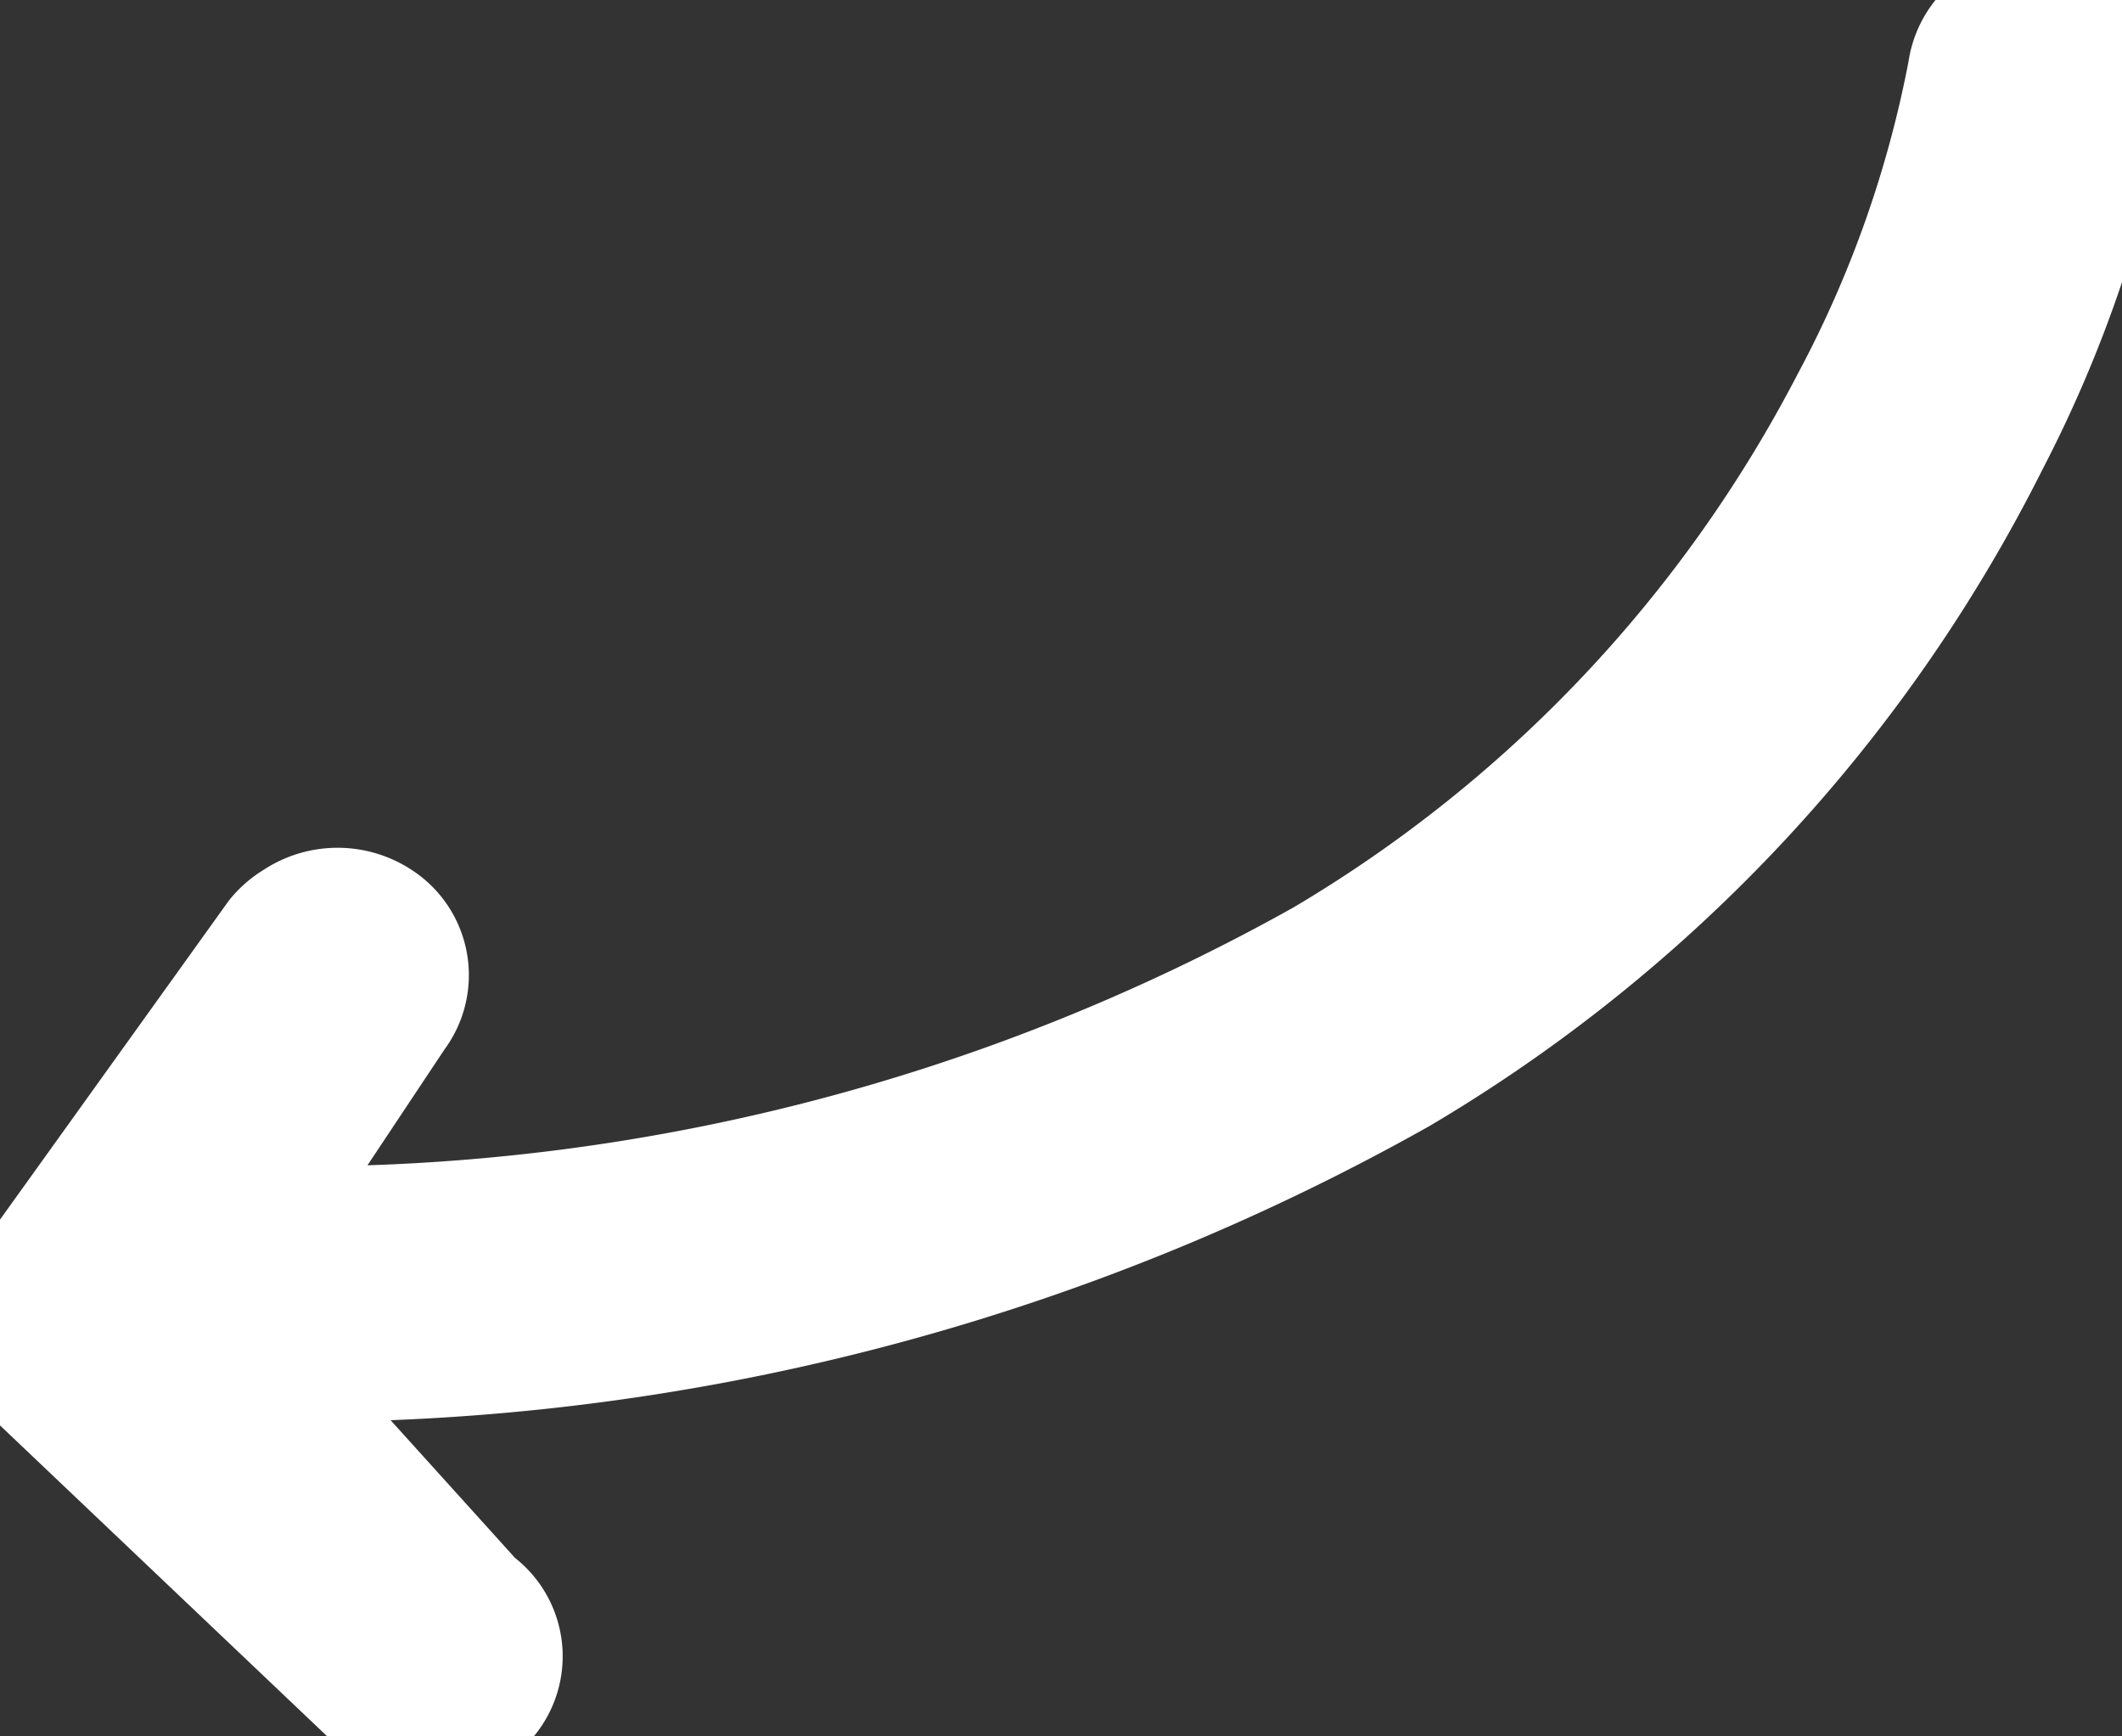 <?xml version="1.0" encoding="utf-8"?>
<!-- Generator: Adobe Illustrator 17.0.2, SVG Export Plug-In . SVG Version: 6.00 Build 0)  -->
<!DOCTYPE svg PUBLIC "-//W3C//DTD SVG 1.1//EN" "http://www.w3.org/Graphics/SVG/1.1/DTD/svg11.dtd">
<svg xmlns="http://www.w3.org/2000/svg" width="22" height="18" viewBox="0 0 22 18">
    <rect x="0" y="0" width="22" height="18" fill="#333333" stroke="none"/>
    <path d="M5.15,17.68A.8.8,0,0,0,5,16.52L2.94,14.24a23.36,23.36,0,0,0,11.63-3,16,16,0,0,0,6.16-6.6A13.11,13.11,0,0,0,22,.92.82.82,0,0,0,21.25,0a.89.89,0,0,0-.57.12.83.83,0,0,0-.4.6,11.9,11.9,0,0,1-1.2,3.39,14.31,14.31,0,0,1-5.42,5.73A21.58,21.58,0,0,1,2.87,12.59l1.33-2A.8.8,0,0,0,4,9.44a.9.9,0,0,0-1,0,.87.87,0,0,0-.23.2L.18,13.25A.8.8,0,0,0,.33,14.4l3.61,3.43a.89.89,0,0,0,1.21-.15Z" stroke="white" fill="white" stroke-width="1"></path>
</svg>